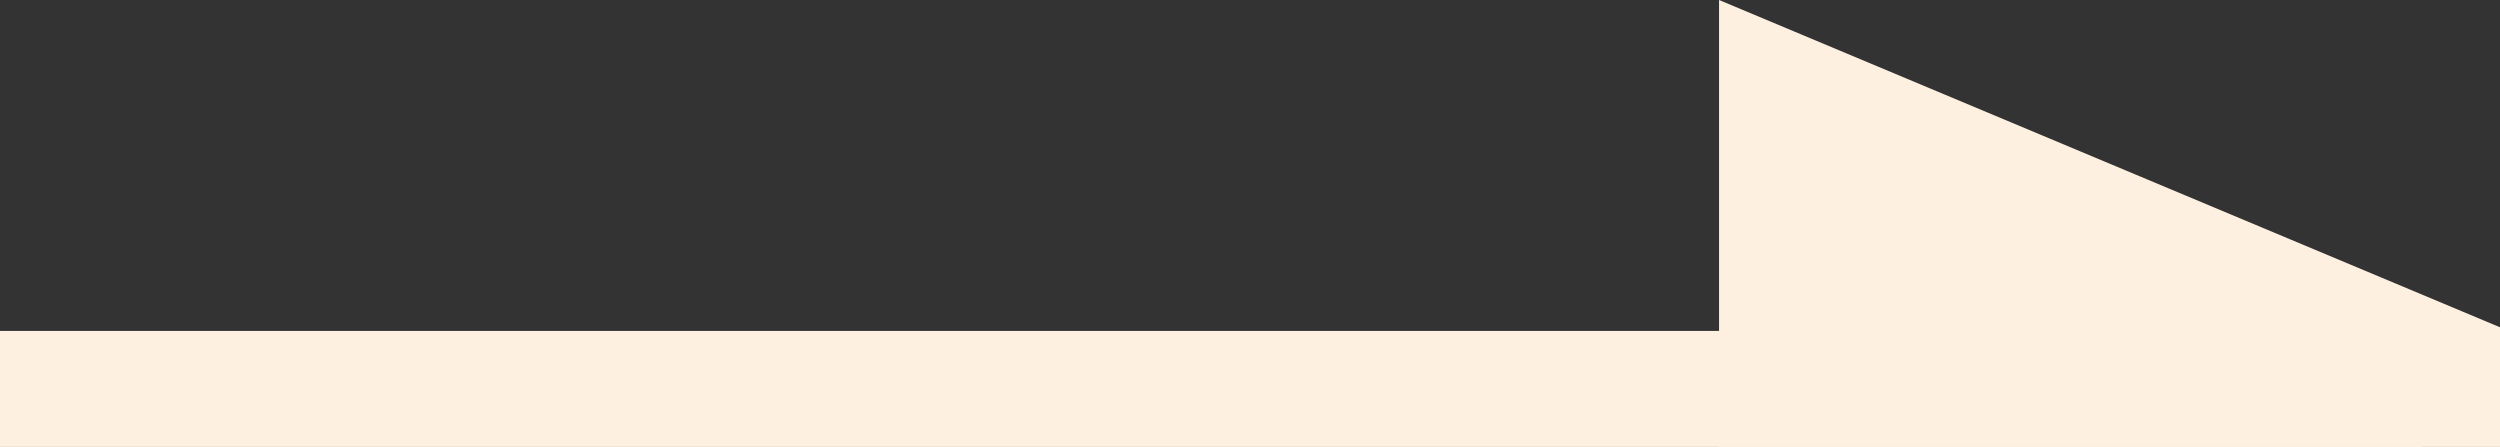 <svg xmlns="http://www.w3.org/2000/svg" width="86.193" height="15.41" viewBox="0 0 86.193 15.41">
  <rect x="0" y="0" width="86.193" height="15.41" fill="#333333" stroke="none"/>
  <g id="icon_arw_r_2_wh" transform="translate(-347.328 3.007)">
    <path id="パス_32" data-name="パス 32" d="M12899.5,52.06H12816v-4h83.5Z" transform="translate(-12468.672 -39.657)" fill="#fdf0e0"/>
    <path id="パス_78" data-name="パス 78" d="M12967.414,55.435l22.926,9.607v.8h-22.926Z" transform="translate(-12558.818 -55.435)" fill="#fdf0e0"/>
    <path id="パス_78_-_アウトライン" data-name="パス 78 - アウトライン" d="M12965.414,52.428l26.926,11.284v4.126h-26.926Zm16.877,11.41-12.877-5.4v5.4Z" transform="translate(-12558.818 -55.435)" fill="#fdf0e0"/>
  </g>
</svg>
